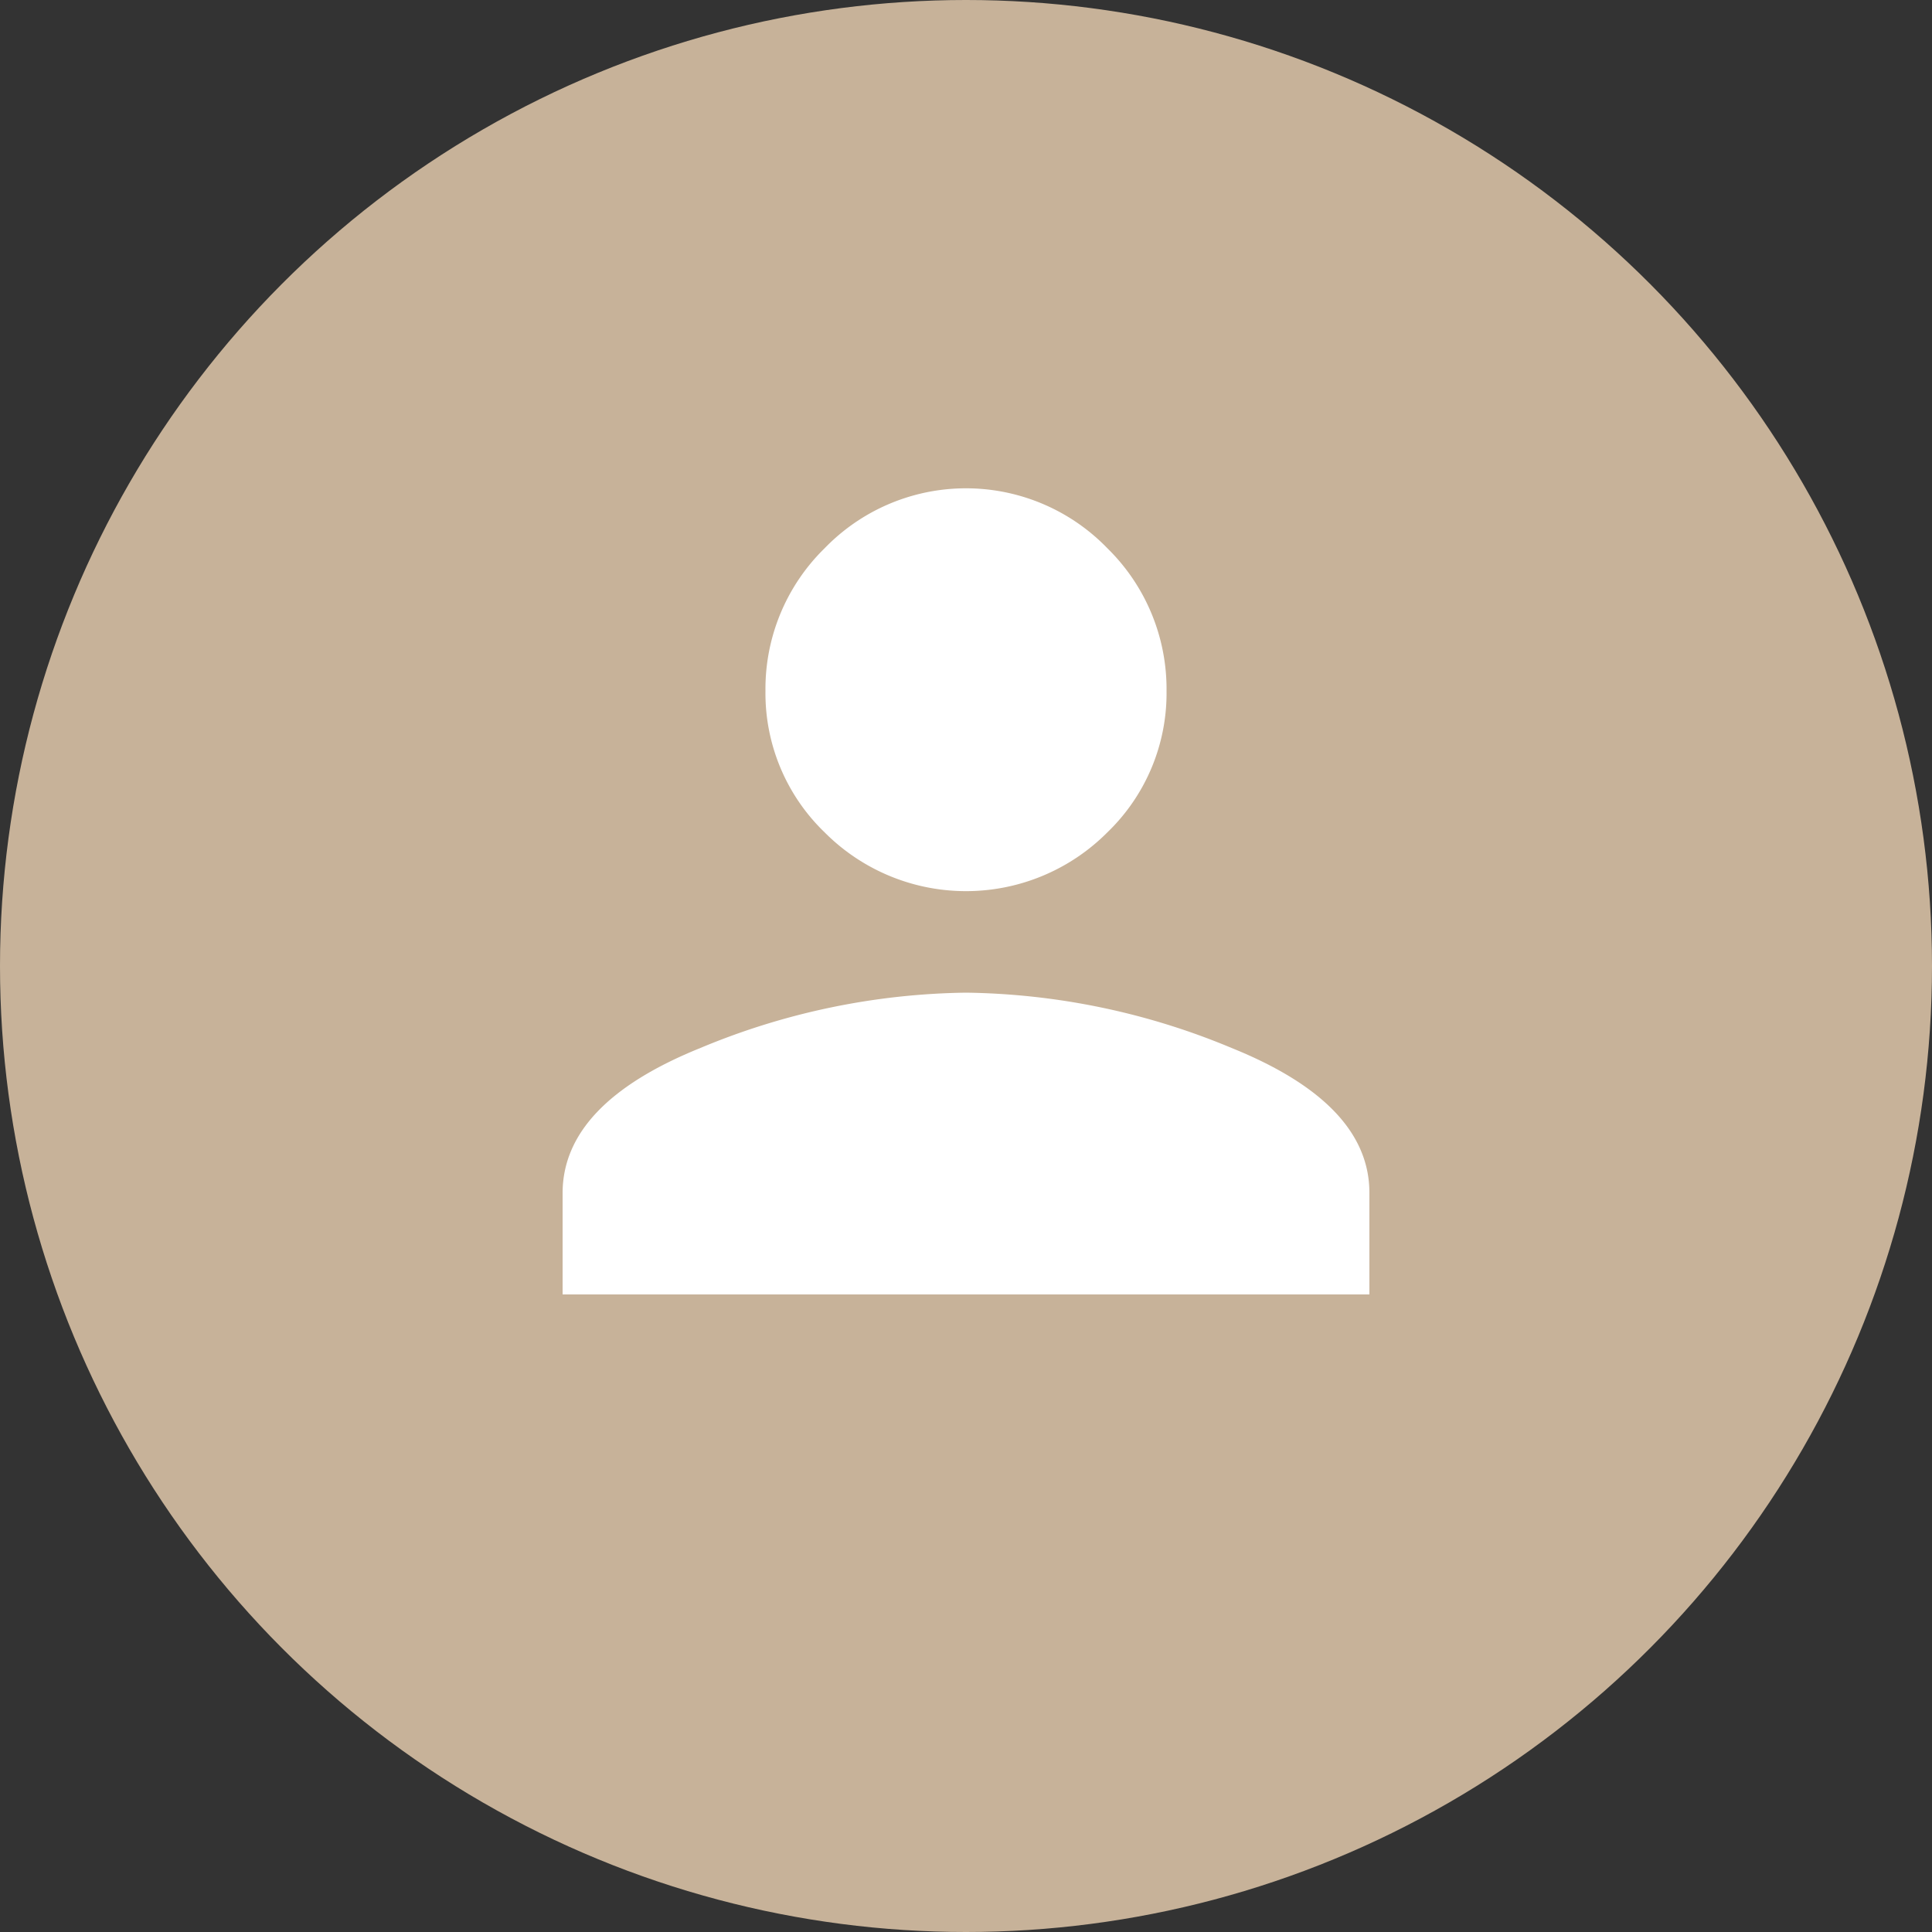 <svg xmlns="http://www.w3.org/2000/svg" viewBox="0 0 50 50"><rect x="0" y="0" width="50" height="50" fill="#333333" stroke="none"/><defs><style>.cls-1{fill:#c7b299;}.cls-2{fill:#fff;}</style></defs><title>avatar</title><g id="Layer_2" data-name="Layer 2"><g id="Layer_2-2" data-name="Layer 2"><circle class="cls-1" cx="25" cy="25" r="25"/><path class="cls-2" d="M18.13,27.12A18.4,18.4,0,0,1,25,25.69a18.4,18.4,0,0,1,6.87,1.43q3.57,1.44,3.57,3.75V33.5H14.56V30.88Q14.56,28.56,18.13,27.12Zm10.53-5.58a5.16,5.16,0,0,1-7.32,0,5,5,0,0,1-1.53-3.66,5.09,5.09,0,0,1,1.53-3.69,5.09,5.09,0,0,1,7.32,0,5.1,5.1,0,0,1,1.53,3.69A5,5,0,0,1,28.66,21.54Z"/></g></g></svg>